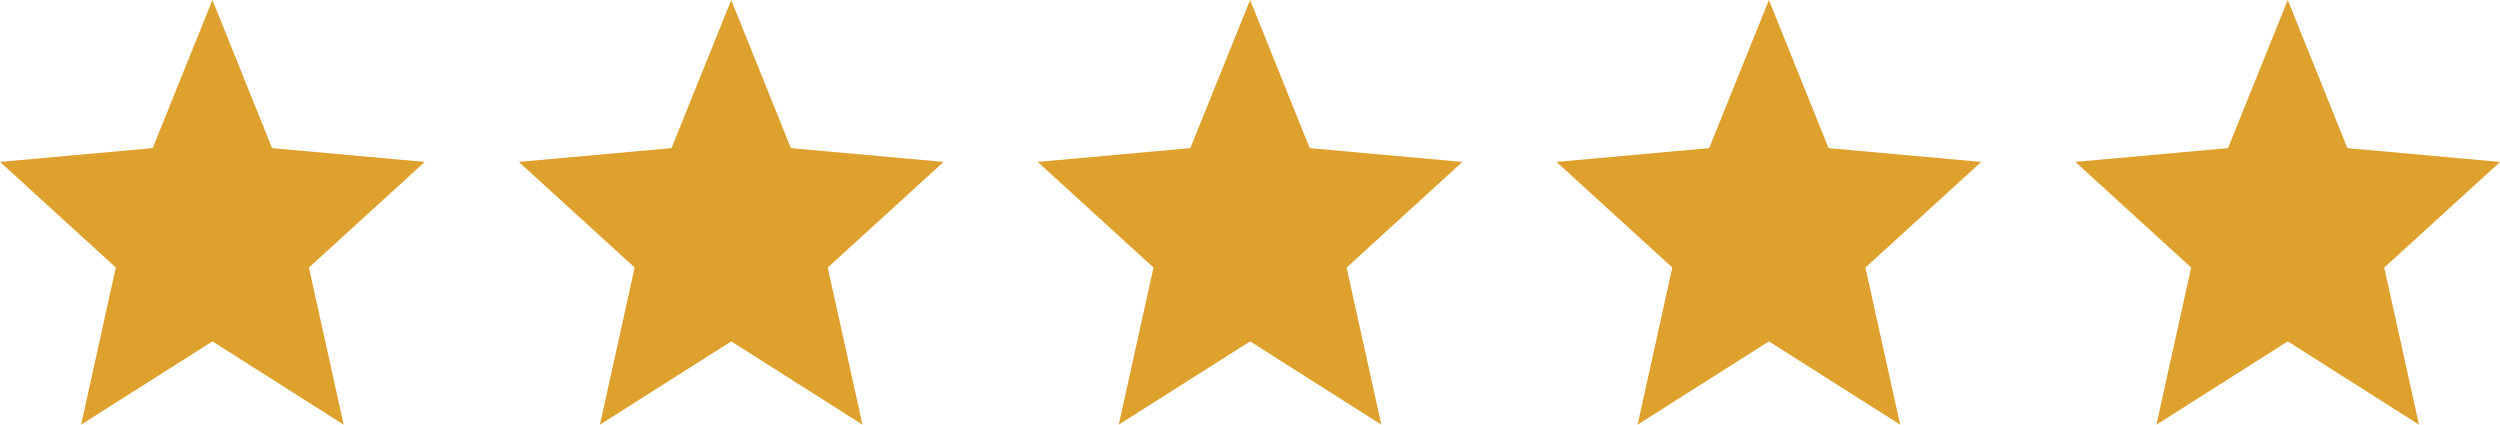 <svg id="rating" xmlns="http://www.w3.org/2000/svg" width="112.977" height="19.191" viewBox="0 0 112.977 19.191">
  <path id="Path_18" data-name="Path 18" d="M63.6,79.427l5.93,3.764-1.569-7.1,5.234-4.774-6.9-.623L63.6,64l-2.7,6.693-6.9.623,5.234,4.774-1.569,7.1Z" transform="translate(-54 -64)" fill="#dfa12d" opacity="0.999"/>
  <path id="Path_19" data-name="Path 19" d="M63.6,79.427l5.93,3.764-1.569-7.1,5.234-4.774-6.9-.623L63.6,64l-2.7,6.693-6.9.623,5.234,4.774-1.569,7.1Z" transform="translate(-30.554 -64)" fill="#dfa12d"/>
  <path id="Path_20" data-name="Path 20" d="M63.6,79.427l5.93,3.764-1.569-7.1,5.234-4.774-6.9-.623L63.6,64l-2.7,6.693-6.9.623,5.234,4.774-1.569,7.1Z" transform="translate(-7.107 -64)" fill="#dfa12d"/>
  <path id="Path_21" data-name="Path 21" d="M63.6,79.427l5.93,3.764-1.569-7.1,5.234-4.774-6.9-.623L63.6,64l-2.7,6.693-6.9.623,5.234,4.774-1.569,7.1Z" transform="translate(16.339 -64)" fill="#dfa12d"/>
  <path id="Path_22" data-name="Path 22" d="M63.6,79.427l5.93,3.764-1.569-7.1,5.234-4.774-6.9-.623L63.6,64l-2.7,6.693-6.9.623,5.234,4.774-1.569,7.1Z" transform="translate(39.786 -64)" fill="#dfa12d"/>
</svg>
